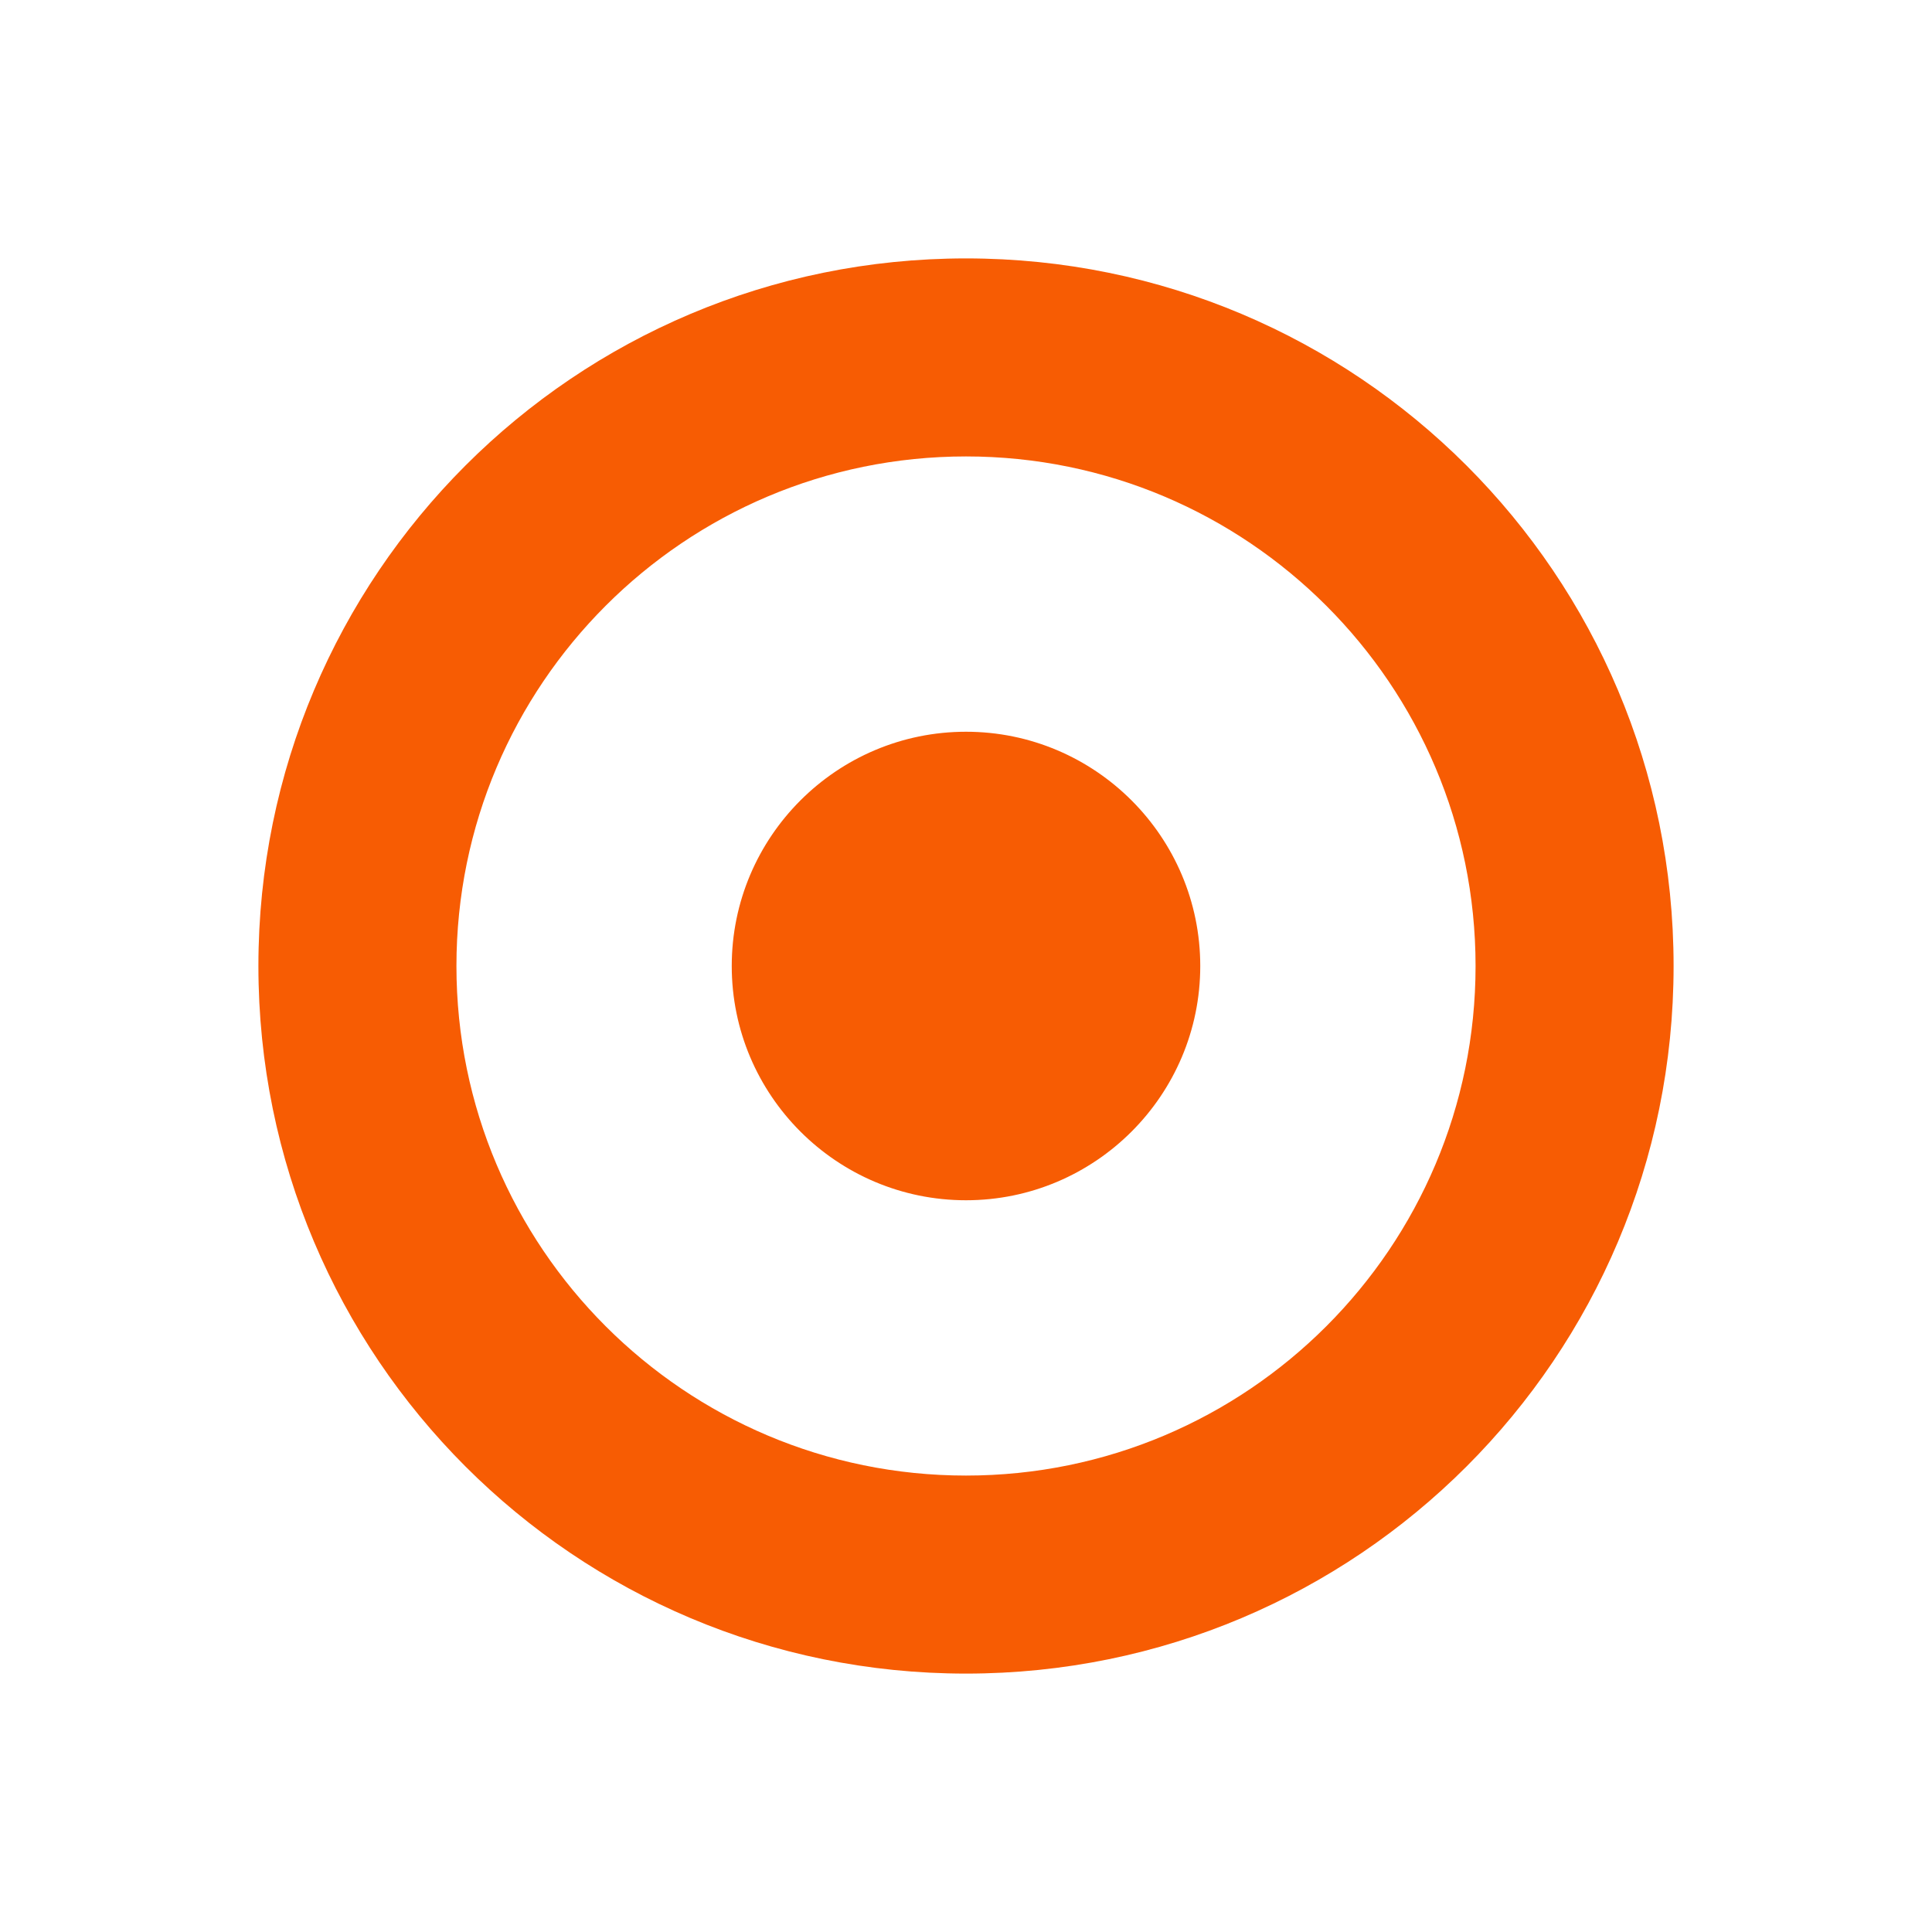 <svg xmlns="http://www.w3.org/2000/svg" viewBox="0 0 16 16" width="16" height="16">
<cis-name>record</cis-name>
<cis-semantic>warning</cis-semantic>
<path id="record_3_" fill="#F75C03" d="M8,2.14C4.76,2.14,2.14,4.76,2.14,8S4.76,13.86,8,13.86c3.24,0,5.86-2.62,5.86-5.86
	S11.24,2.14,8,2.14z M8,12.22c-2.33,0-4.22-1.89-4.22-4.22S5.67,3.78,8,3.78c2.33,0,4.22,1.89,4.22,4.22S10.33,12.22,8,12.22z
	 M8,9.94C6.93,9.94,6.06,9.07,6.06,8c0-1.07,0.87-1.94,1.94-1.94c1.07,0,1.94,0.87,1.94,1.94C9.94,9.07,9.07,9.94,8,9.94z"/>
</svg>
